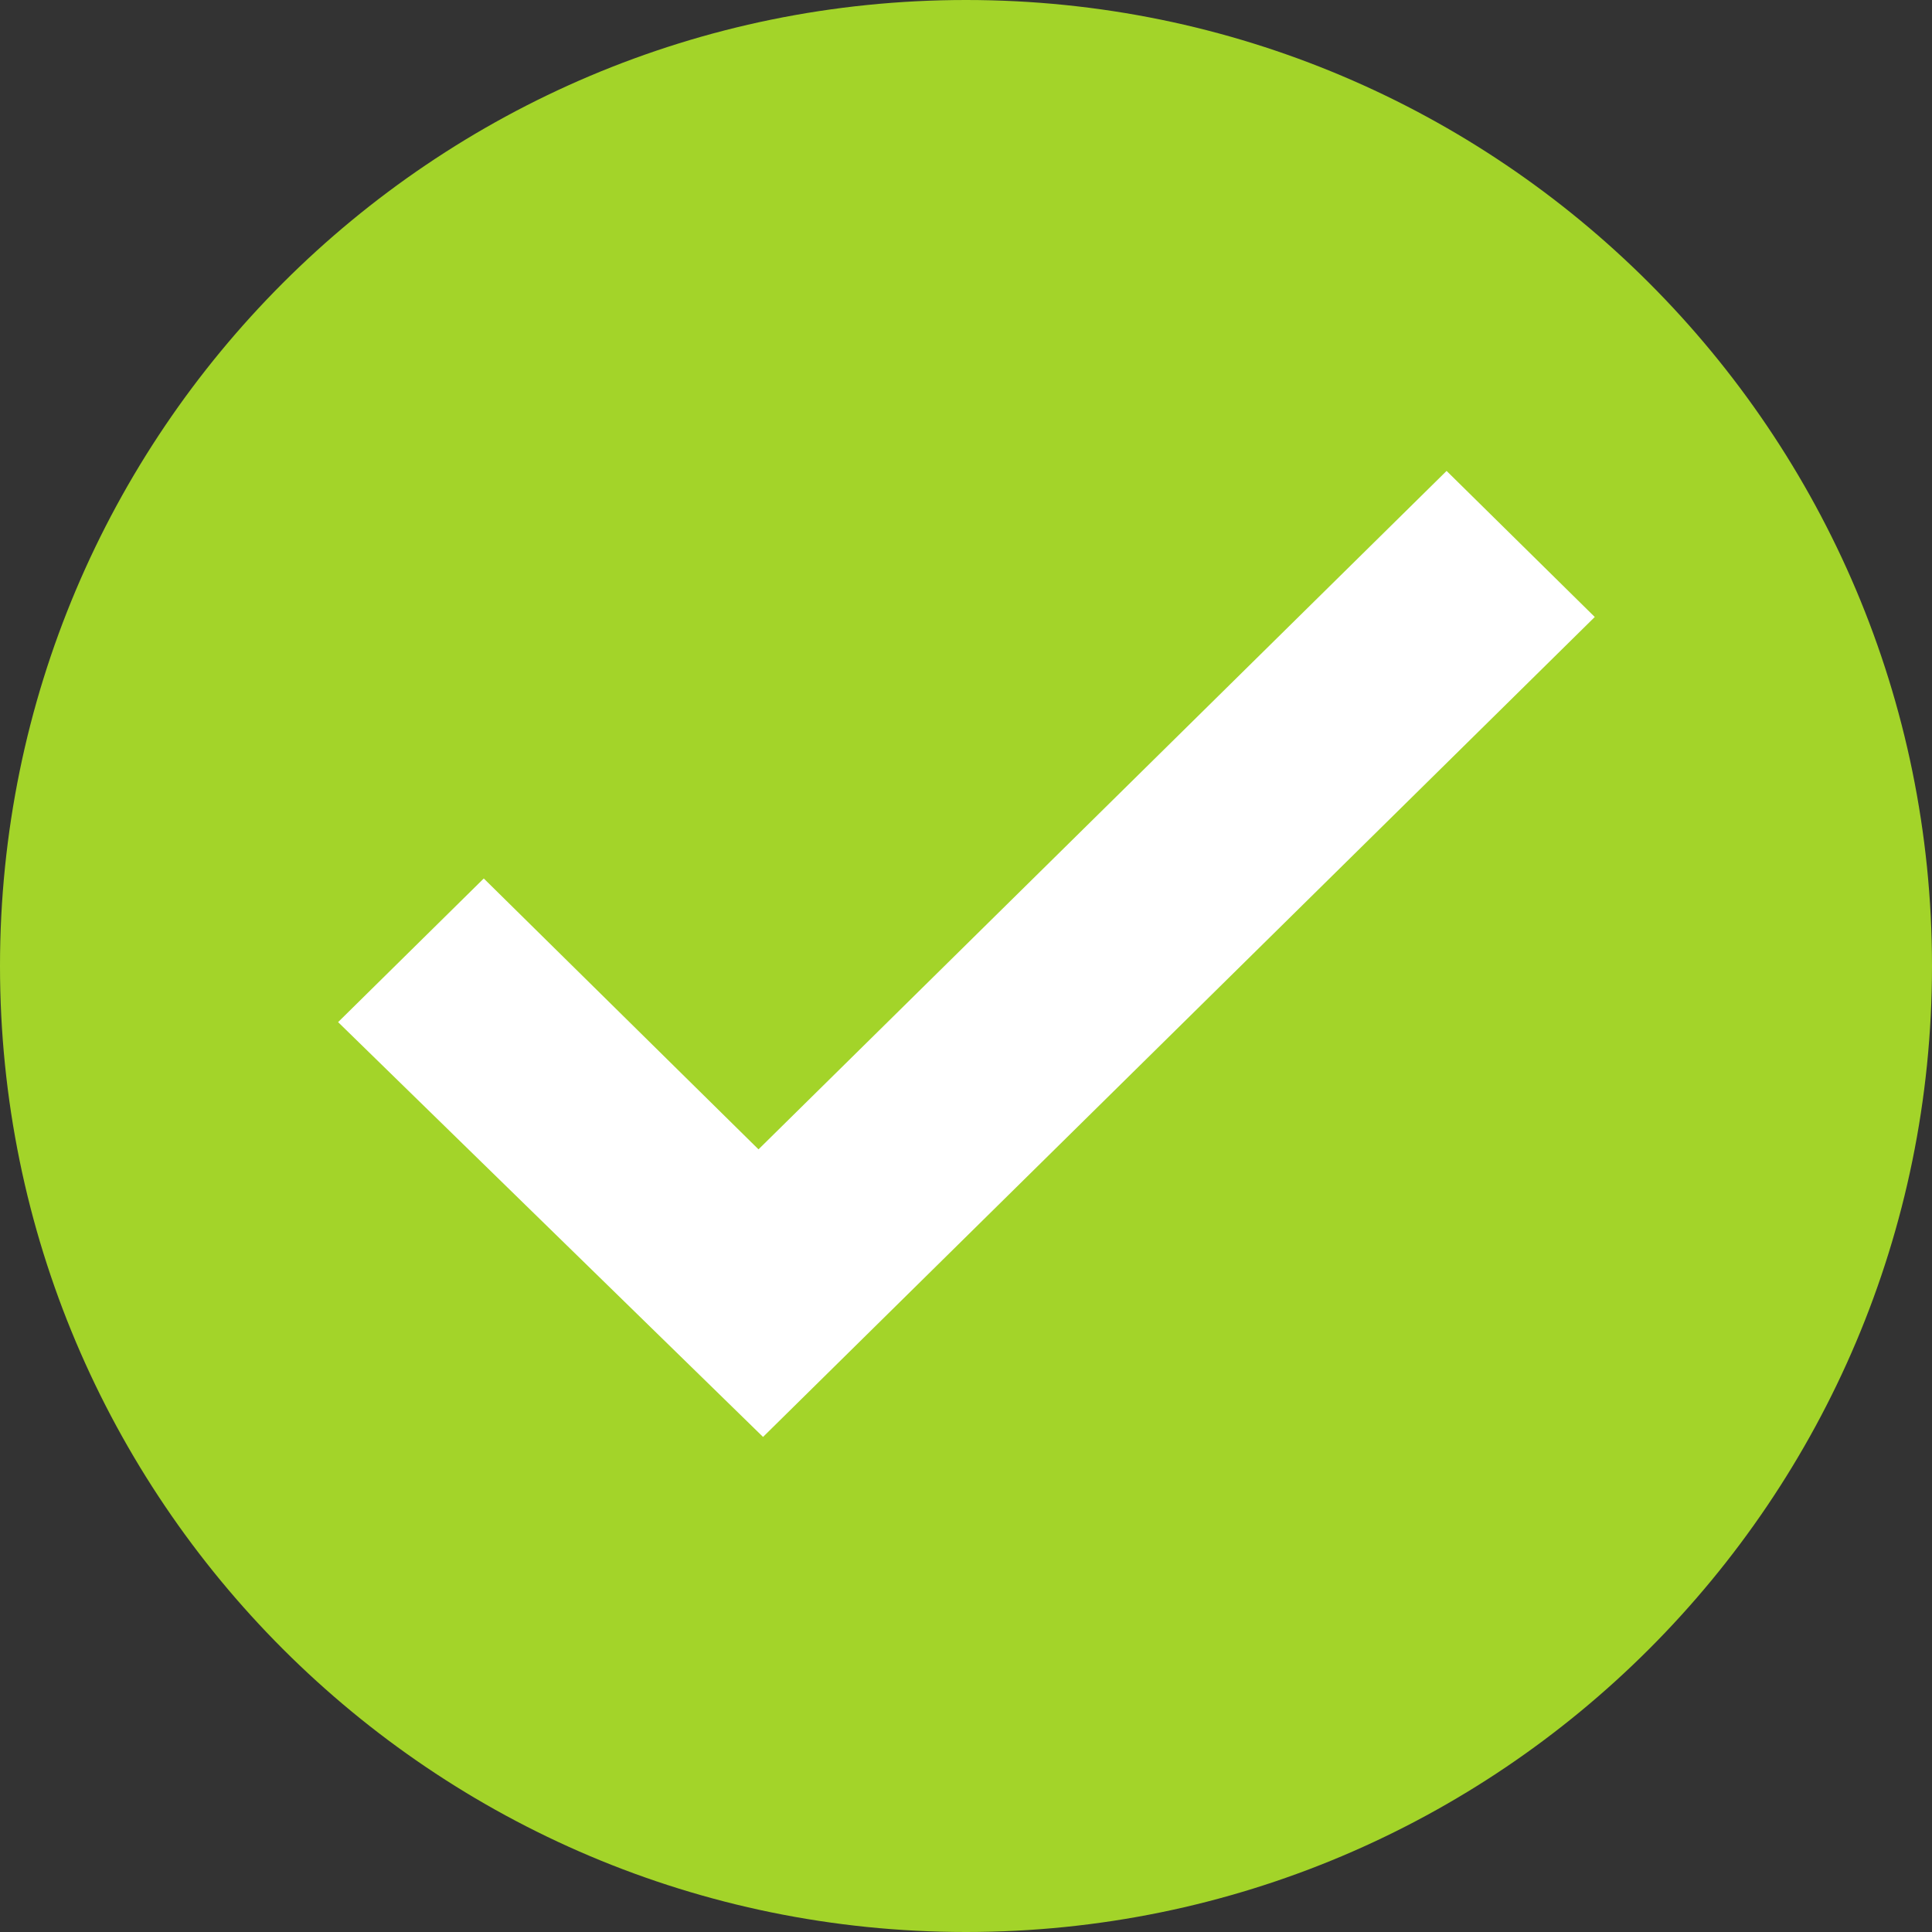 <svg width="20" height="20" viewBox="0 0 20 20" fill="none" xmlns="http://www.w3.org/2000/svg">
<rect x="0" y="0" width="20" height="20" fill="#333333" stroke="none"/>
<path d="M10 20C15.523 20 20 15.523 20 10C20 4.477 15.523 0 10 0C4.477 0 0 4.477 0 10C0 15.523 4.477 20 10 20Z" fill="#A3D429"/>
<path fill-rule="evenodd" clip-rule="evenodd" d="M3.5 10.581L5.008 9.094L7.852 11.898L14.975 4.875L16.509 6.387L7.899 14.875L3.5 10.581Z" fill="white"/>
</svg>
